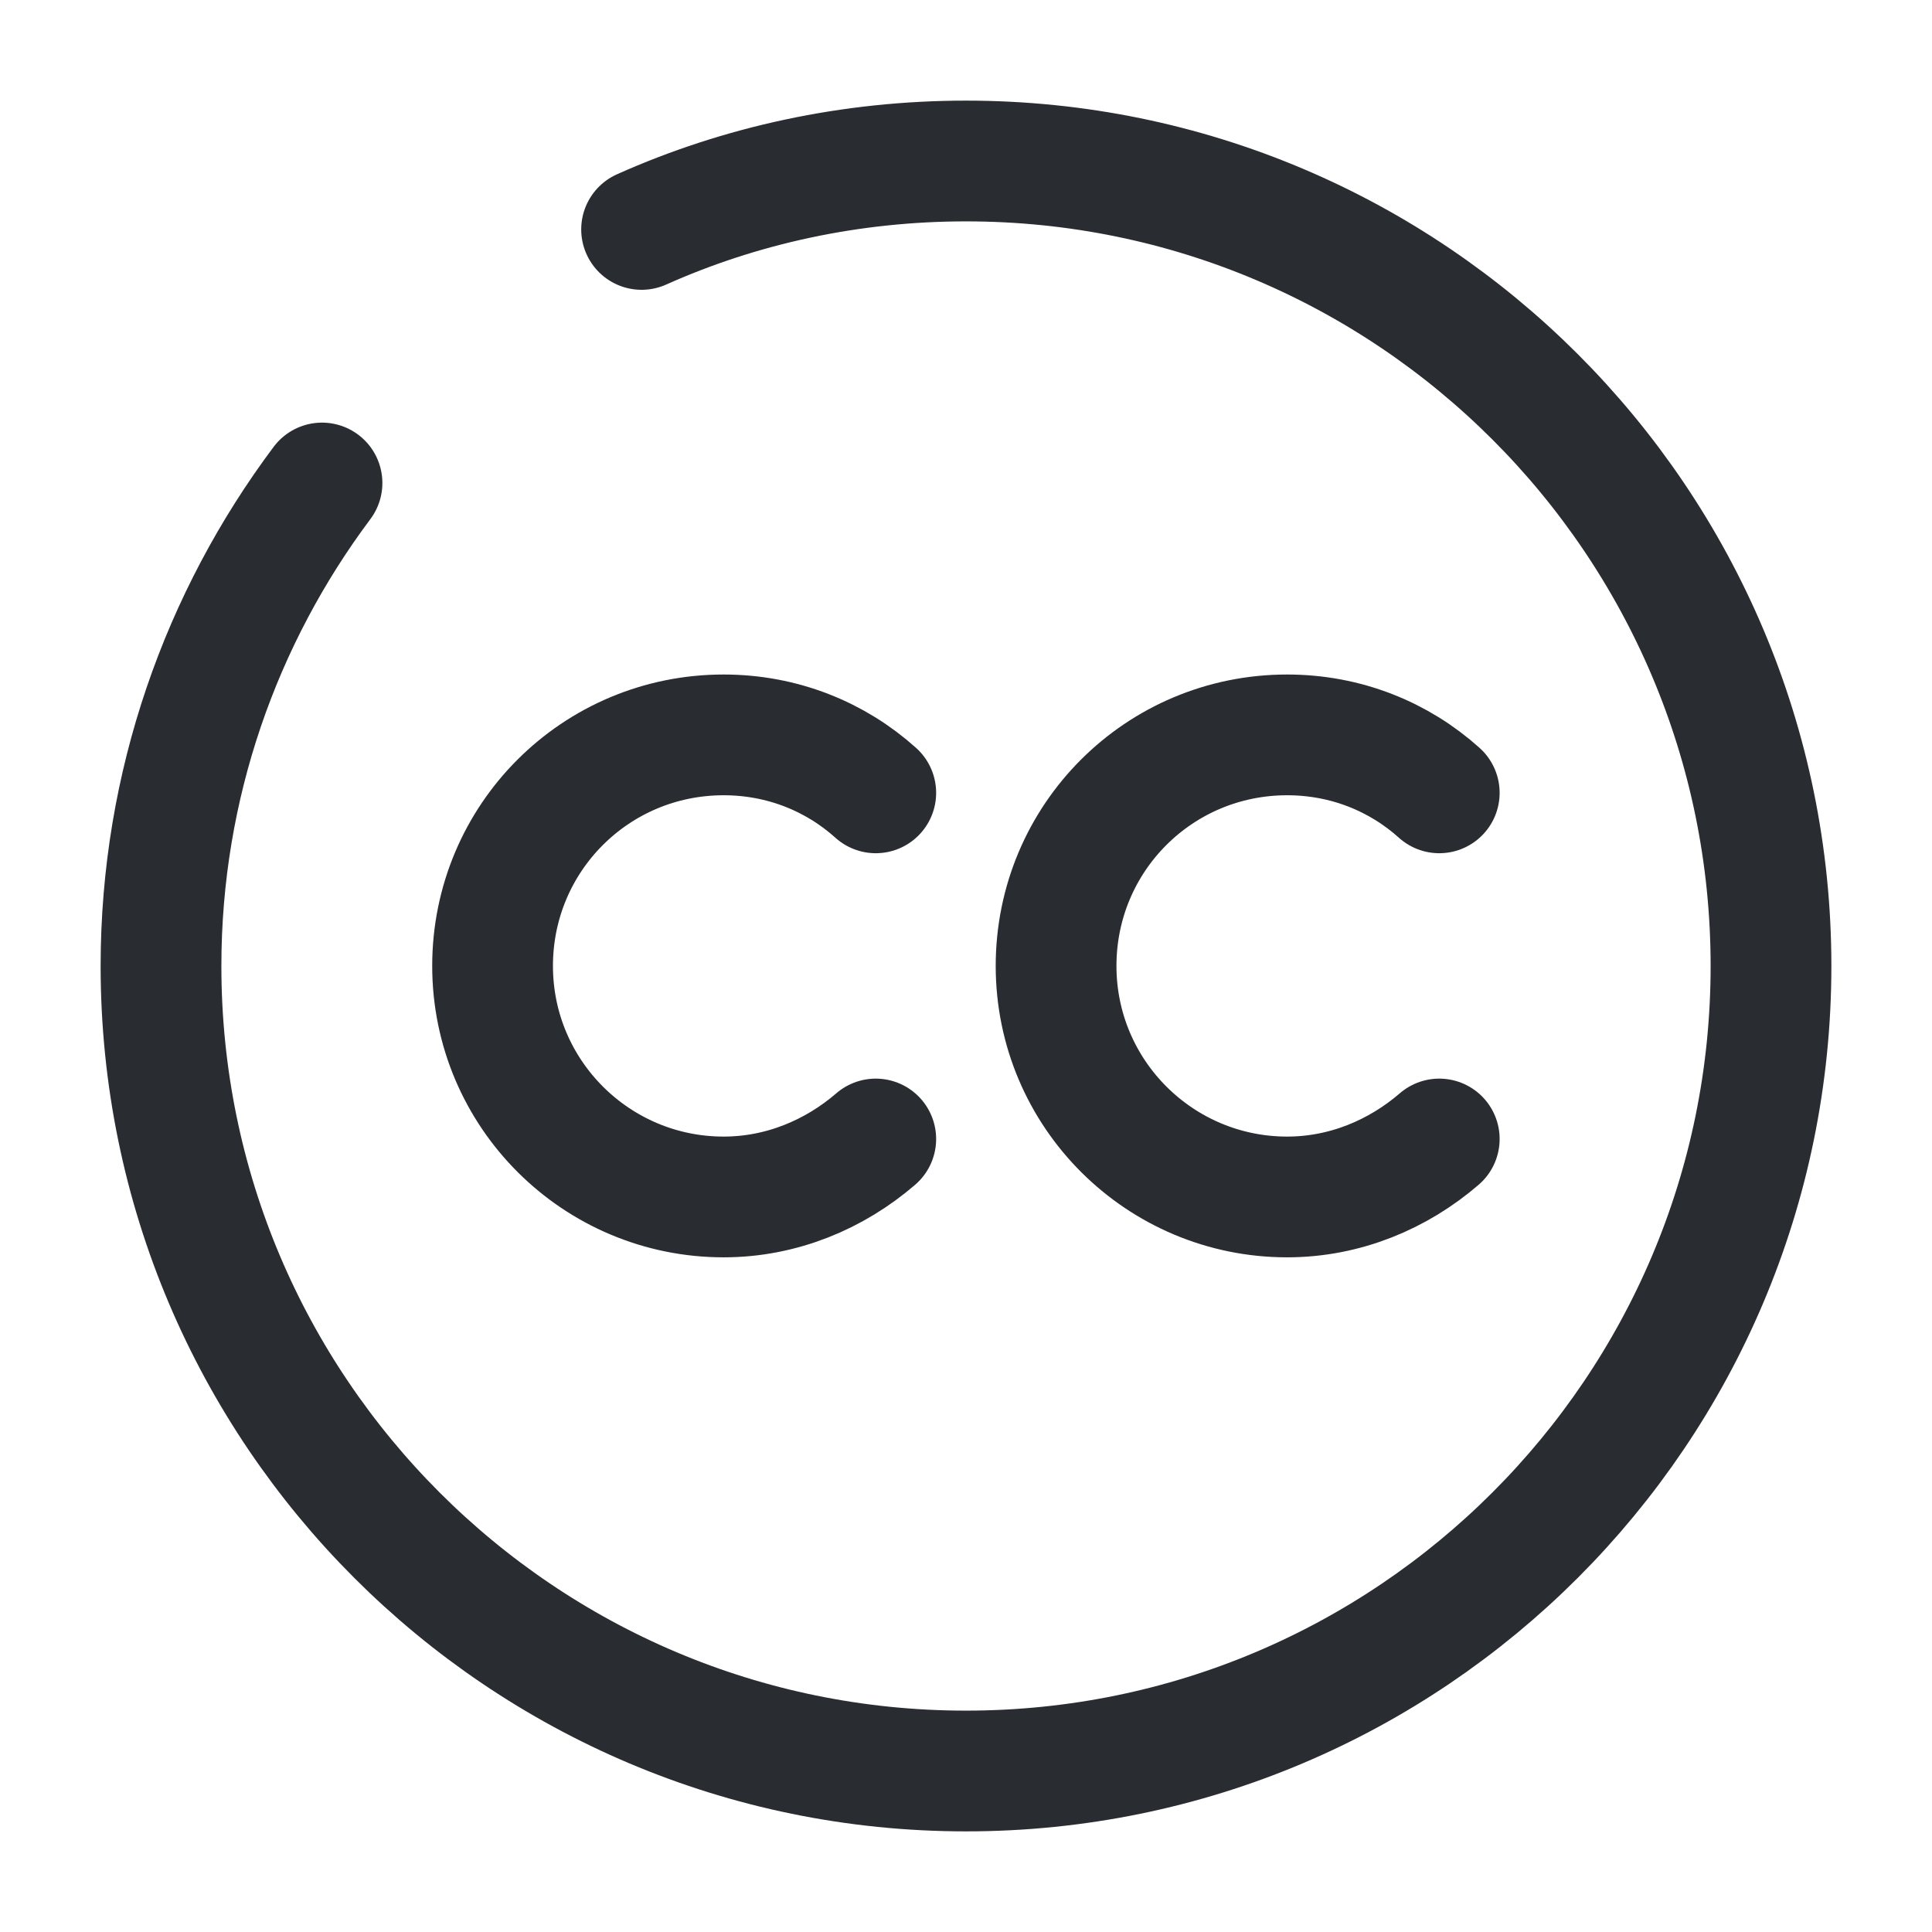 <svg width="24" height="24" viewBox="0 0 24 24" fill="none" xmlns="http://www.w3.org/2000/svg">
<path d="M10.879 14.149C10.369 14.589 9.709 14.869 8.989 14.869C7.409 14.869 6.119 13.589 6.119 11.999C6.119 10.409 7.399 9.129 8.989 9.129C9.719 9.129 10.379 9.399 10.879 9.849" stroke="#292D32" stroke-width="1.5" stroke-linecap="round" stroke-linejoin="round"/>
<path d="M17.879 14.149C17.369 14.589 16.709 14.869 15.989 14.869C14.409 14.869 13.119 13.589 13.119 11.999C13.119 10.409 14.399 9.129 15.989 9.129C16.719 9.129 17.379 9.399 17.879 9.849" stroke="#292D32" stroke-width="1.5" stroke-linecap="round" stroke-linejoin="round"/>
<path d="M4 6C2.75 7.67 2 9.75 2 12C2 17.52 6.48 22 12 22C17.52 22 22 17.52 22 12C22 6.48 17.52 2 12 2C10.57 2 9.2 2.3 7.97 2.85" stroke="#292D32" stroke-width="1.5" stroke-linecap="round" stroke-linejoin="round"/>
</svg>
